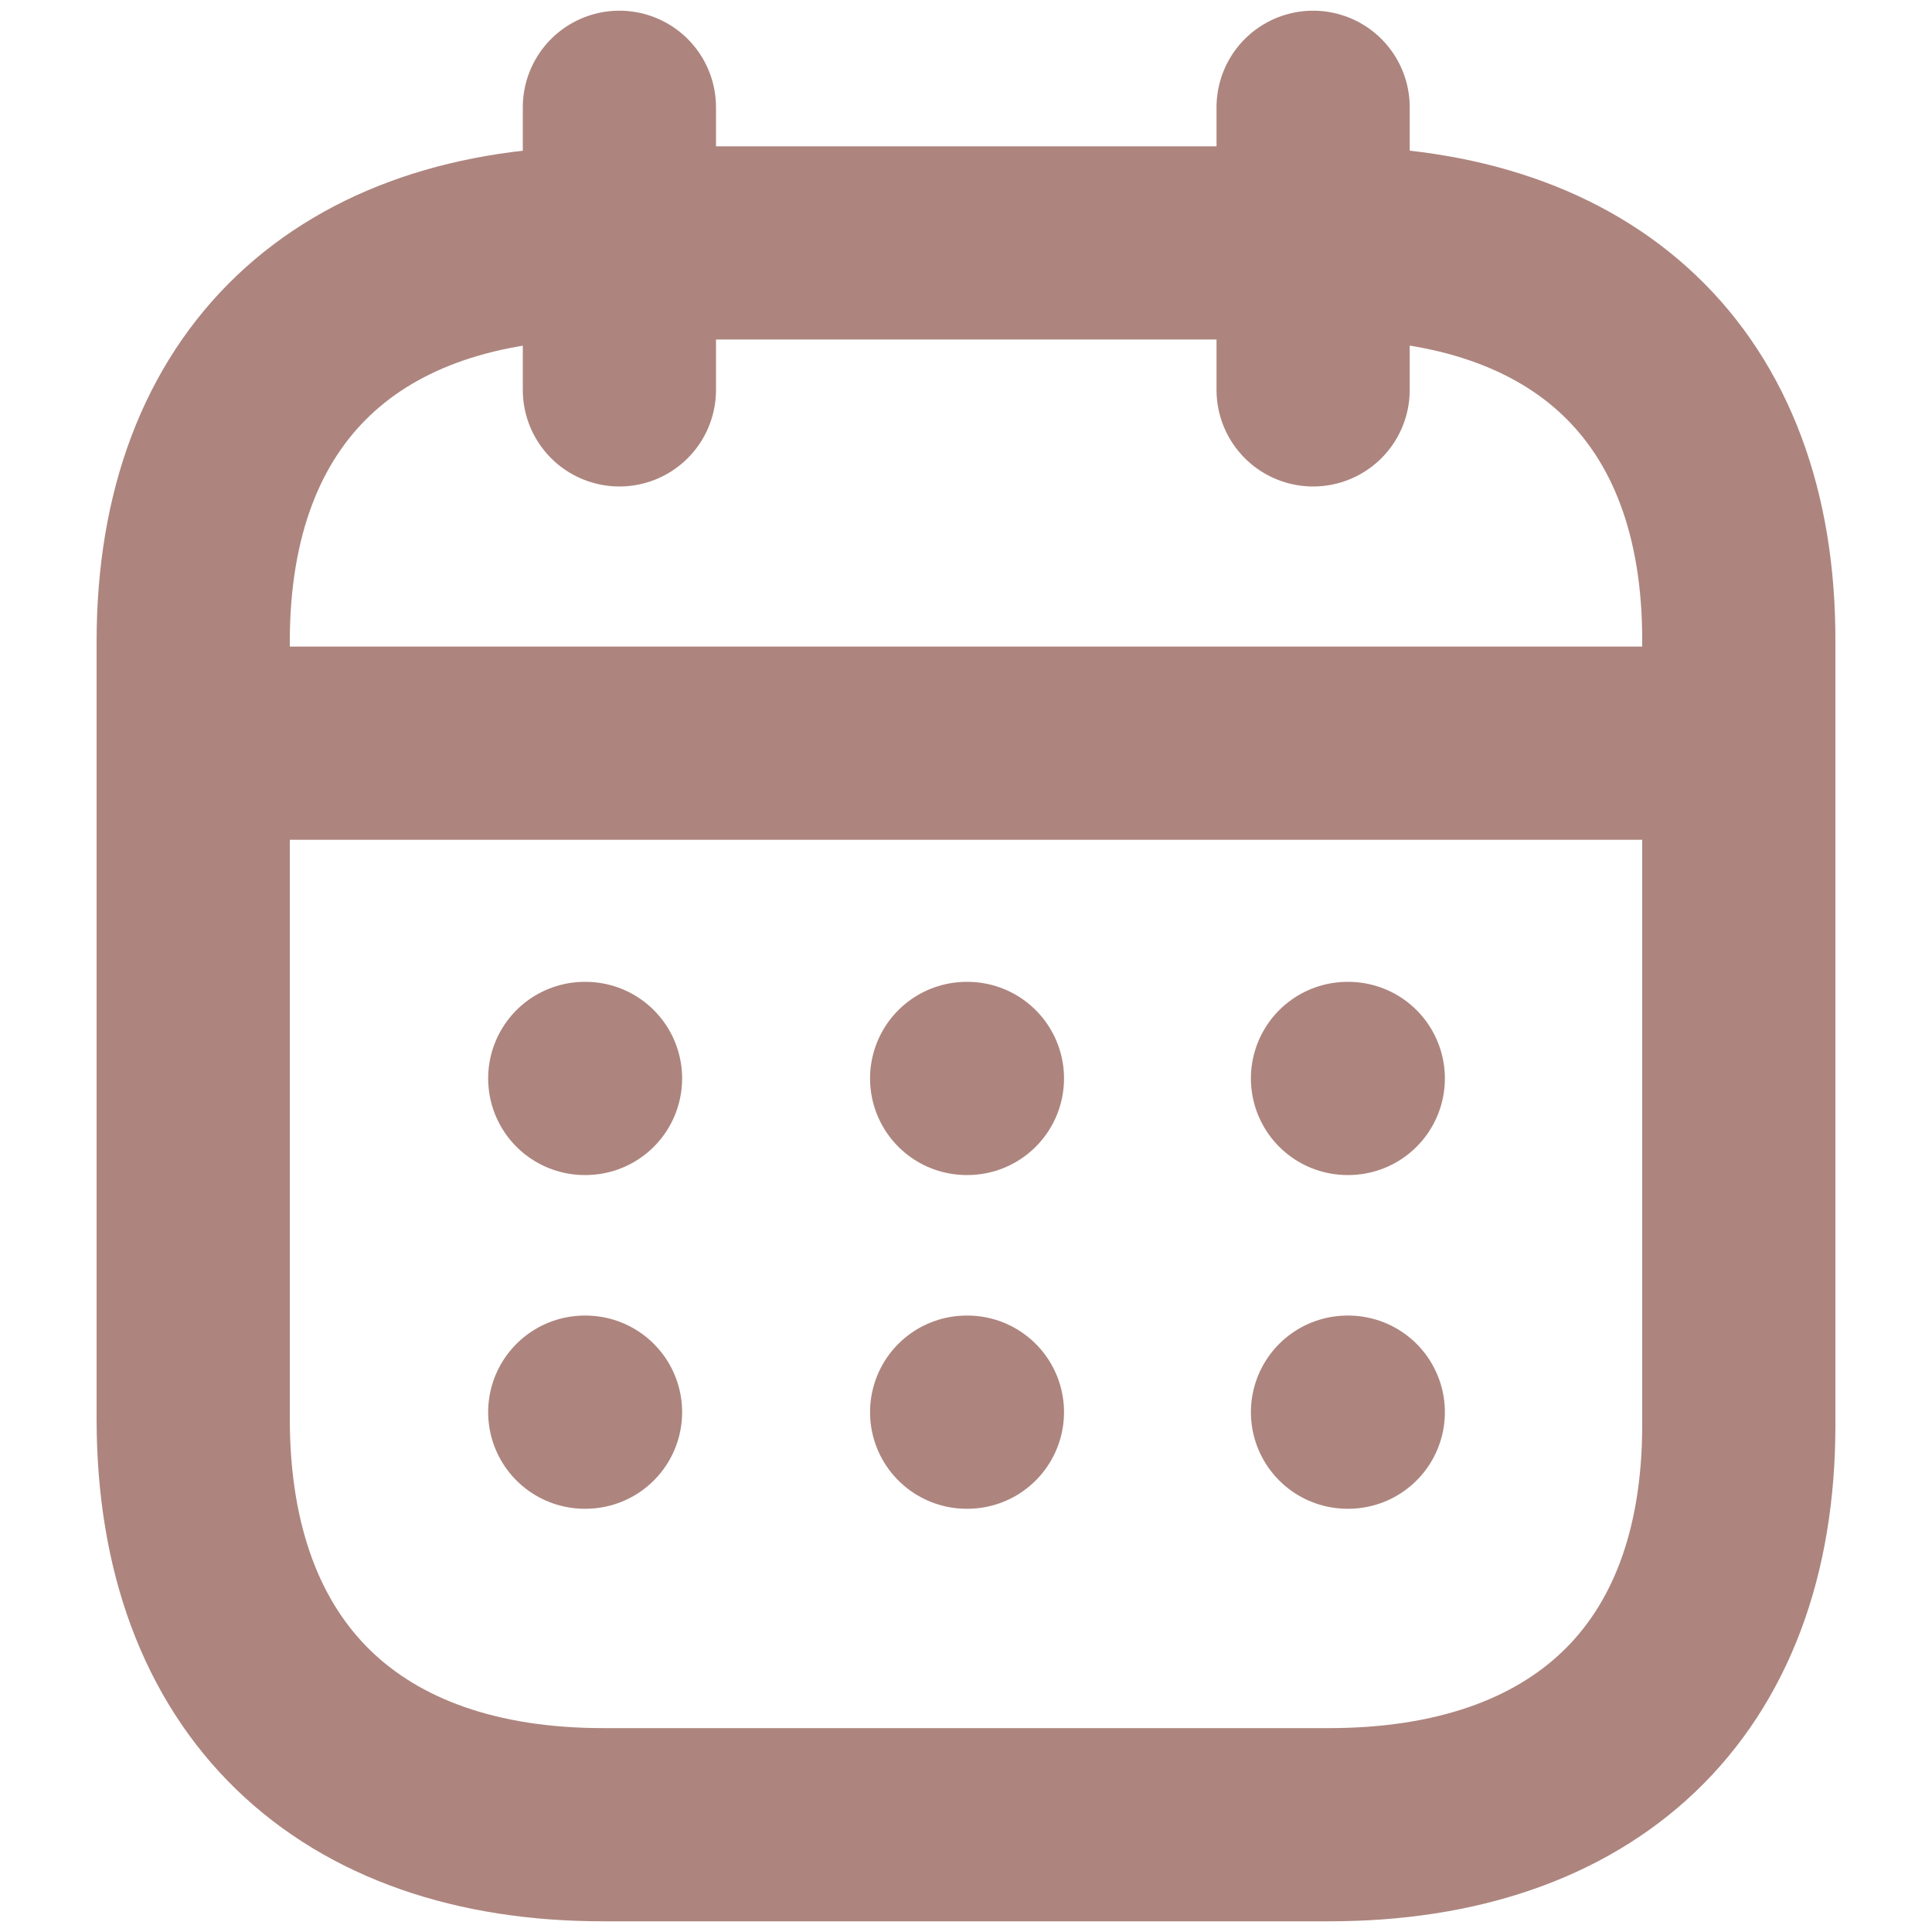 <svg xmlns="http://www.w3.org/2000/svg" width="15" height="15" viewBox="0 0 15 15" fill="none">
<path d="M1.562 5.77H13.445" stroke="#AD857E" stroke-width="1.5" stroke-linecap="round" stroke-linejoin="round"/>
<path d="M10.462 8.373H10.468" stroke="#AD857E" stroke-width="1.5" stroke-linecap="round" stroke-linejoin="round"/>
<path d="M7.505 8.373H7.511" stroke="#AD857E" stroke-width="1.5" stroke-linecap="round" stroke-linejoin="round"/>
<path d="M4.54 8.373H4.546" stroke="#AD857E" stroke-width="1.5" stroke-linecap="round" stroke-linejoin="round"/>
<path d="M10.462 10.964H10.468" stroke="#AD857E" stroke-width="1.5" stroke-linecap="round" stroke-linejoin="round"/>
<path d="M7.505 10.964H7.511" stroke="#AD857E" stroke-width="1.5" stroke-linecap="round" stroke-linejoin="round"/>
<path d="M4.54 10.964H4.546" stroke="#AD857E" stroke-width="1.5" stroke-linecap="round" stroke-linejoin="round"/>
<path d="M10.195 0.833V3.027" stroke="#AD857E" stroke-width="1.5" stroke-linecap="round" stroke-linejoin="round"/>
<path d="M4.809 0.833V3.027" stroke="#AD857E" stroke-width="1.5" stroke-linecap="round" stroke-linejoin="round"/>
<path fill-rule="evenodd" clip-rule="evenodd" d="M10.325 1.886H4.681C2.723 1.886 1.5 2.977 1.5 4.982V11.015C1.5 13.051 2.723 14.167 4.681 14.167H10.319C12.283 14.167 13.5 13.07 13.5 11.065V4.982C13.506 2.977 12.29 1.886 10.325 1.886Z" stroke="#AD857E" stroke-width="1.5" stroke-linecap="round" stroke-linejoin="round"/>
</svg>
